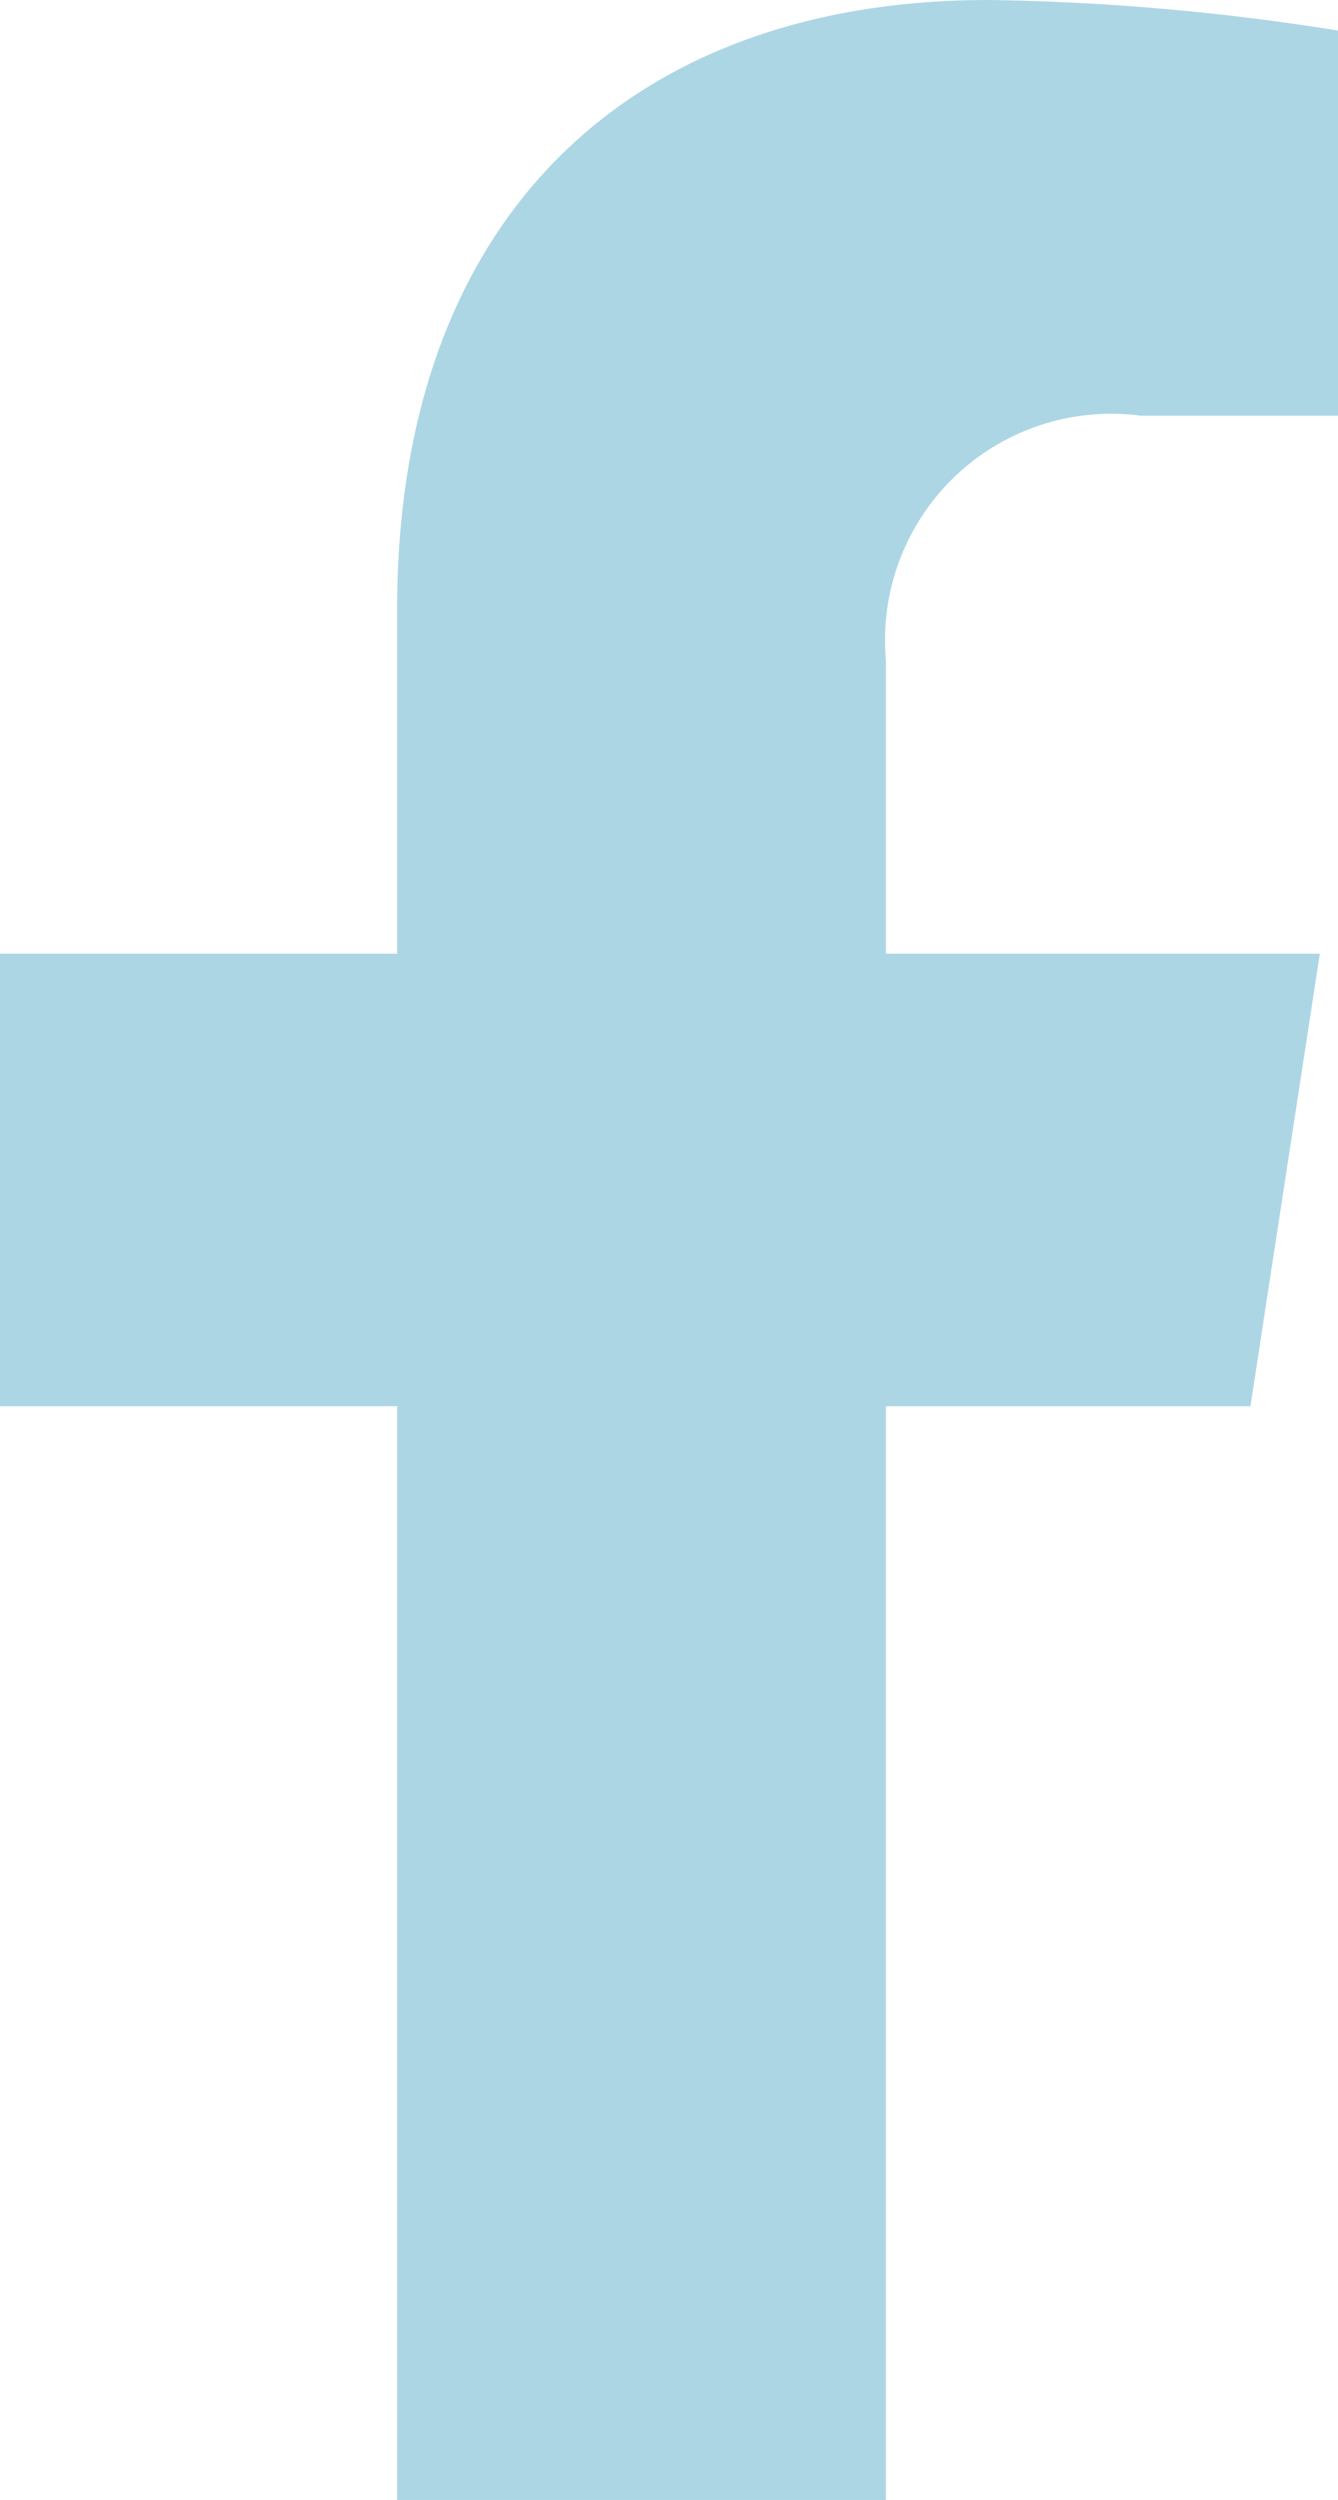 <svg xmlns="http://www.w3.org/2000/svg" width="10.818" height="20.199" viewBox="0 0 10.818 20.199">
  <path id="Icon_awesome-facebook-f" data-name="Icon awesome-facebook-f" d="M11.719,11.362l.561-3.656H8.772V5.334a1.828,1.828,0,0,1,2.061-1.975h1.595V.247A19.446,19.446,0,0,0,9.6,0C6.709,0,4.82,1.751,4.82,4.92V7.706H1.609v3.656H4.82V20.2H8.772V11.362Z" transform="translate(-1.609)" fill="#add6e5"/>
</svg>
